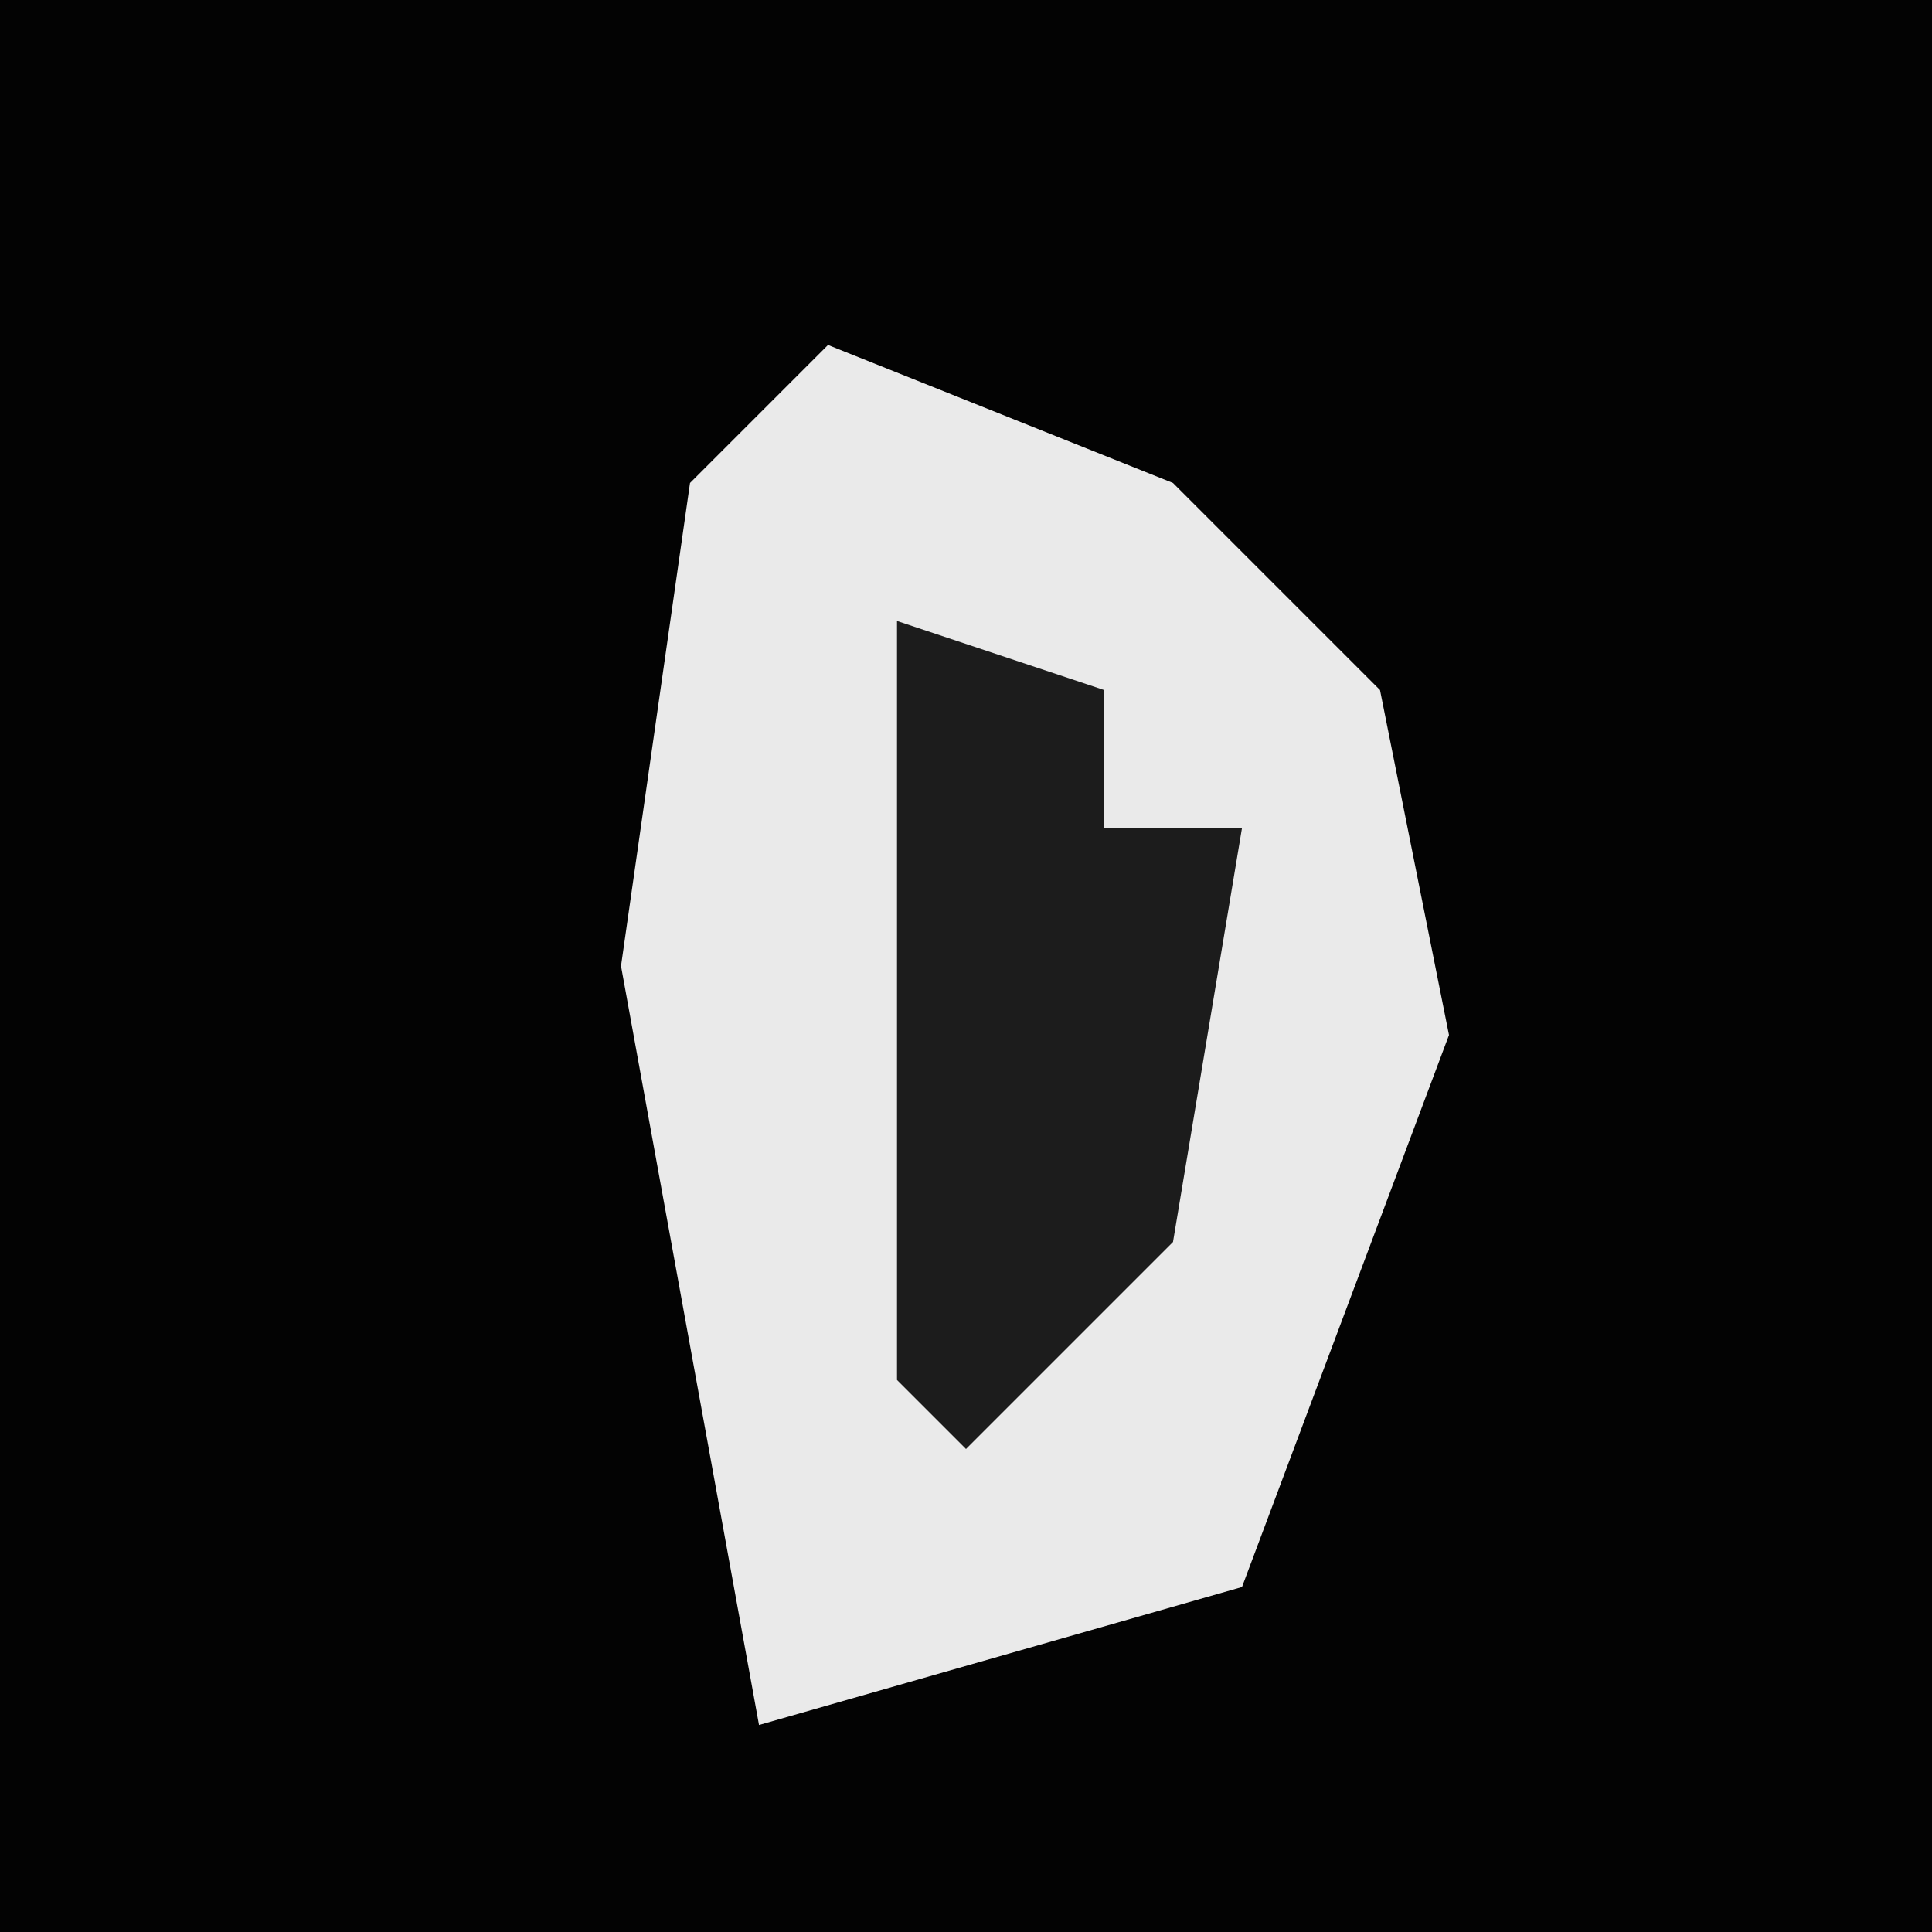 <?xml version="1.0" encoding="UTF-8"?>
<svg version="1.1" xmlns="http://www.w3.org/2000/svg" width="28" height="28">
<path d="M0,0 L28,0 L28,28 L0,28 Z " fill="#030303" transform="translate(0,0)"/>
<path d="M0,0 L5,2 L8,5 L9,10 L6,18 L-1,20 L-3,9 L-2,2 Z " fill="#EAEAEA" transform="translate(12,5)"/>
<path d="M0,0 L3,1 L3,3 L5,3 L4,9 L1,12 L0,11 Z " fill="#1C1C1C" transform="translate(13,9)"/>
</svg>
